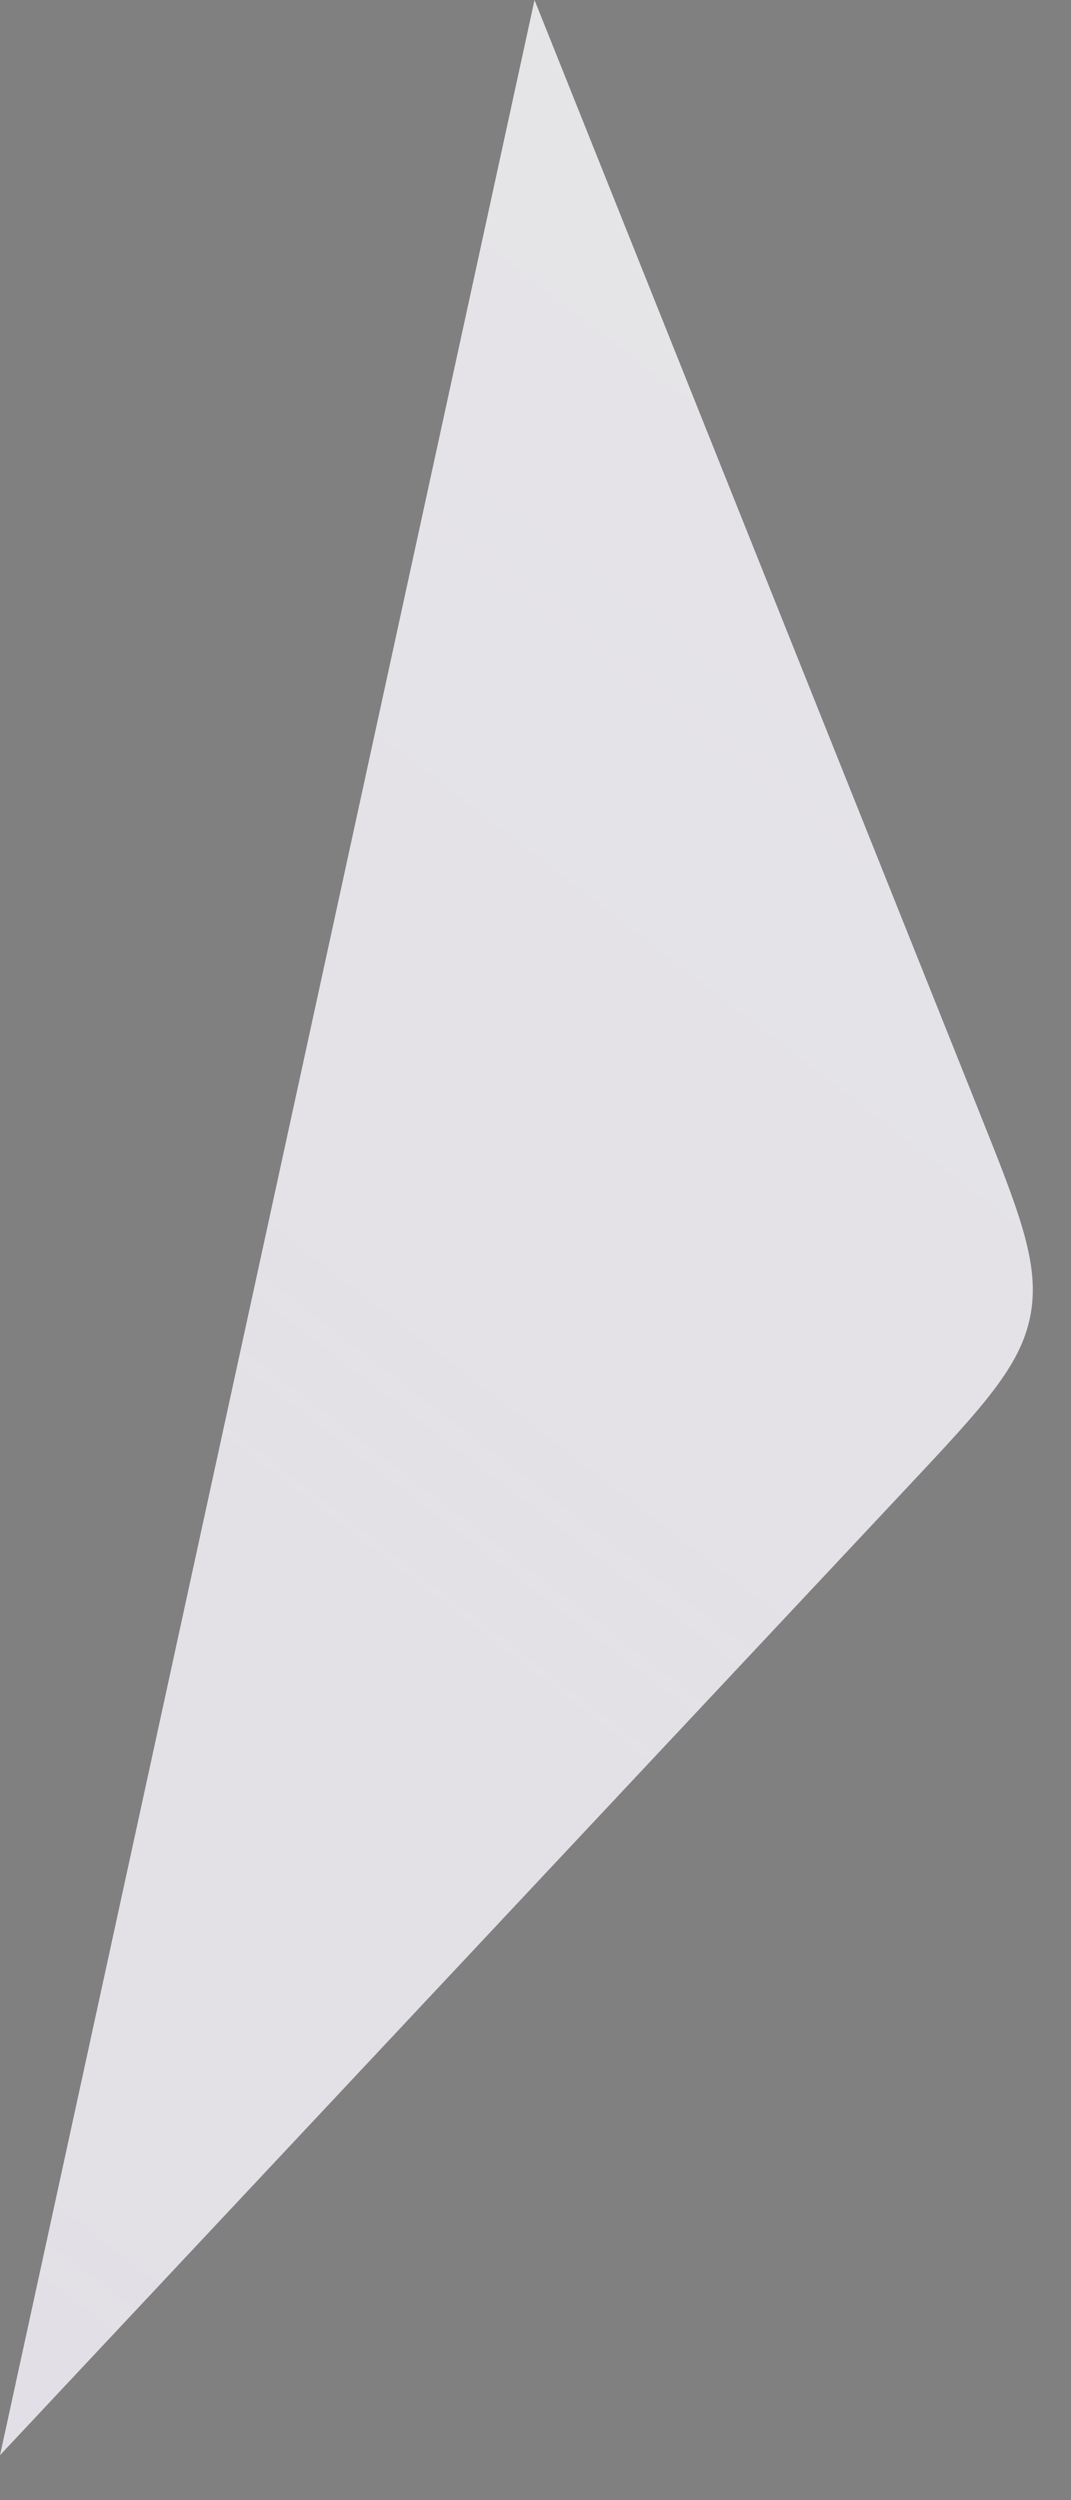 <svg width="12" height="28" viewBox="0 0 12 28" fill="none" xmlns="http://www.w3.org/2000/svg">
<rect x="0" y="0" width="12" height="28" fill="#808080" stroke="none"/>
<path d="M0 27.497L5.989 0L10.964 12.433C11.424 13.582 11.654 14.156 11.546 14.729C11.438 15.301 11.015 15.752 10.168 16.655L0 27.497Z" fill="url(#paint0_linear_295_134)" fill-opacity="0.45"/>
<path d="M0 27.497L5.989 0L10.964 12.433C11.424 13.582 11.654 14.156 11.546 14.729C11.438 15.301 11.015 15.752 10.168 16.655L0 27.497Z" fill="white" fill-opacity="0.81"/>
<defs>
<linearGradient id="paint0_linear_295_134" x1="6.375" y1="2.123" x2="-7.598" y2="20.362" gradientUnits="userSpaceOnUse">
<stop stop-color="#482575" stop-opacity="0.45"/>
<stop offset="1" stop-color="#482575"/>
</linearGradient>
</defs>
</svg>
